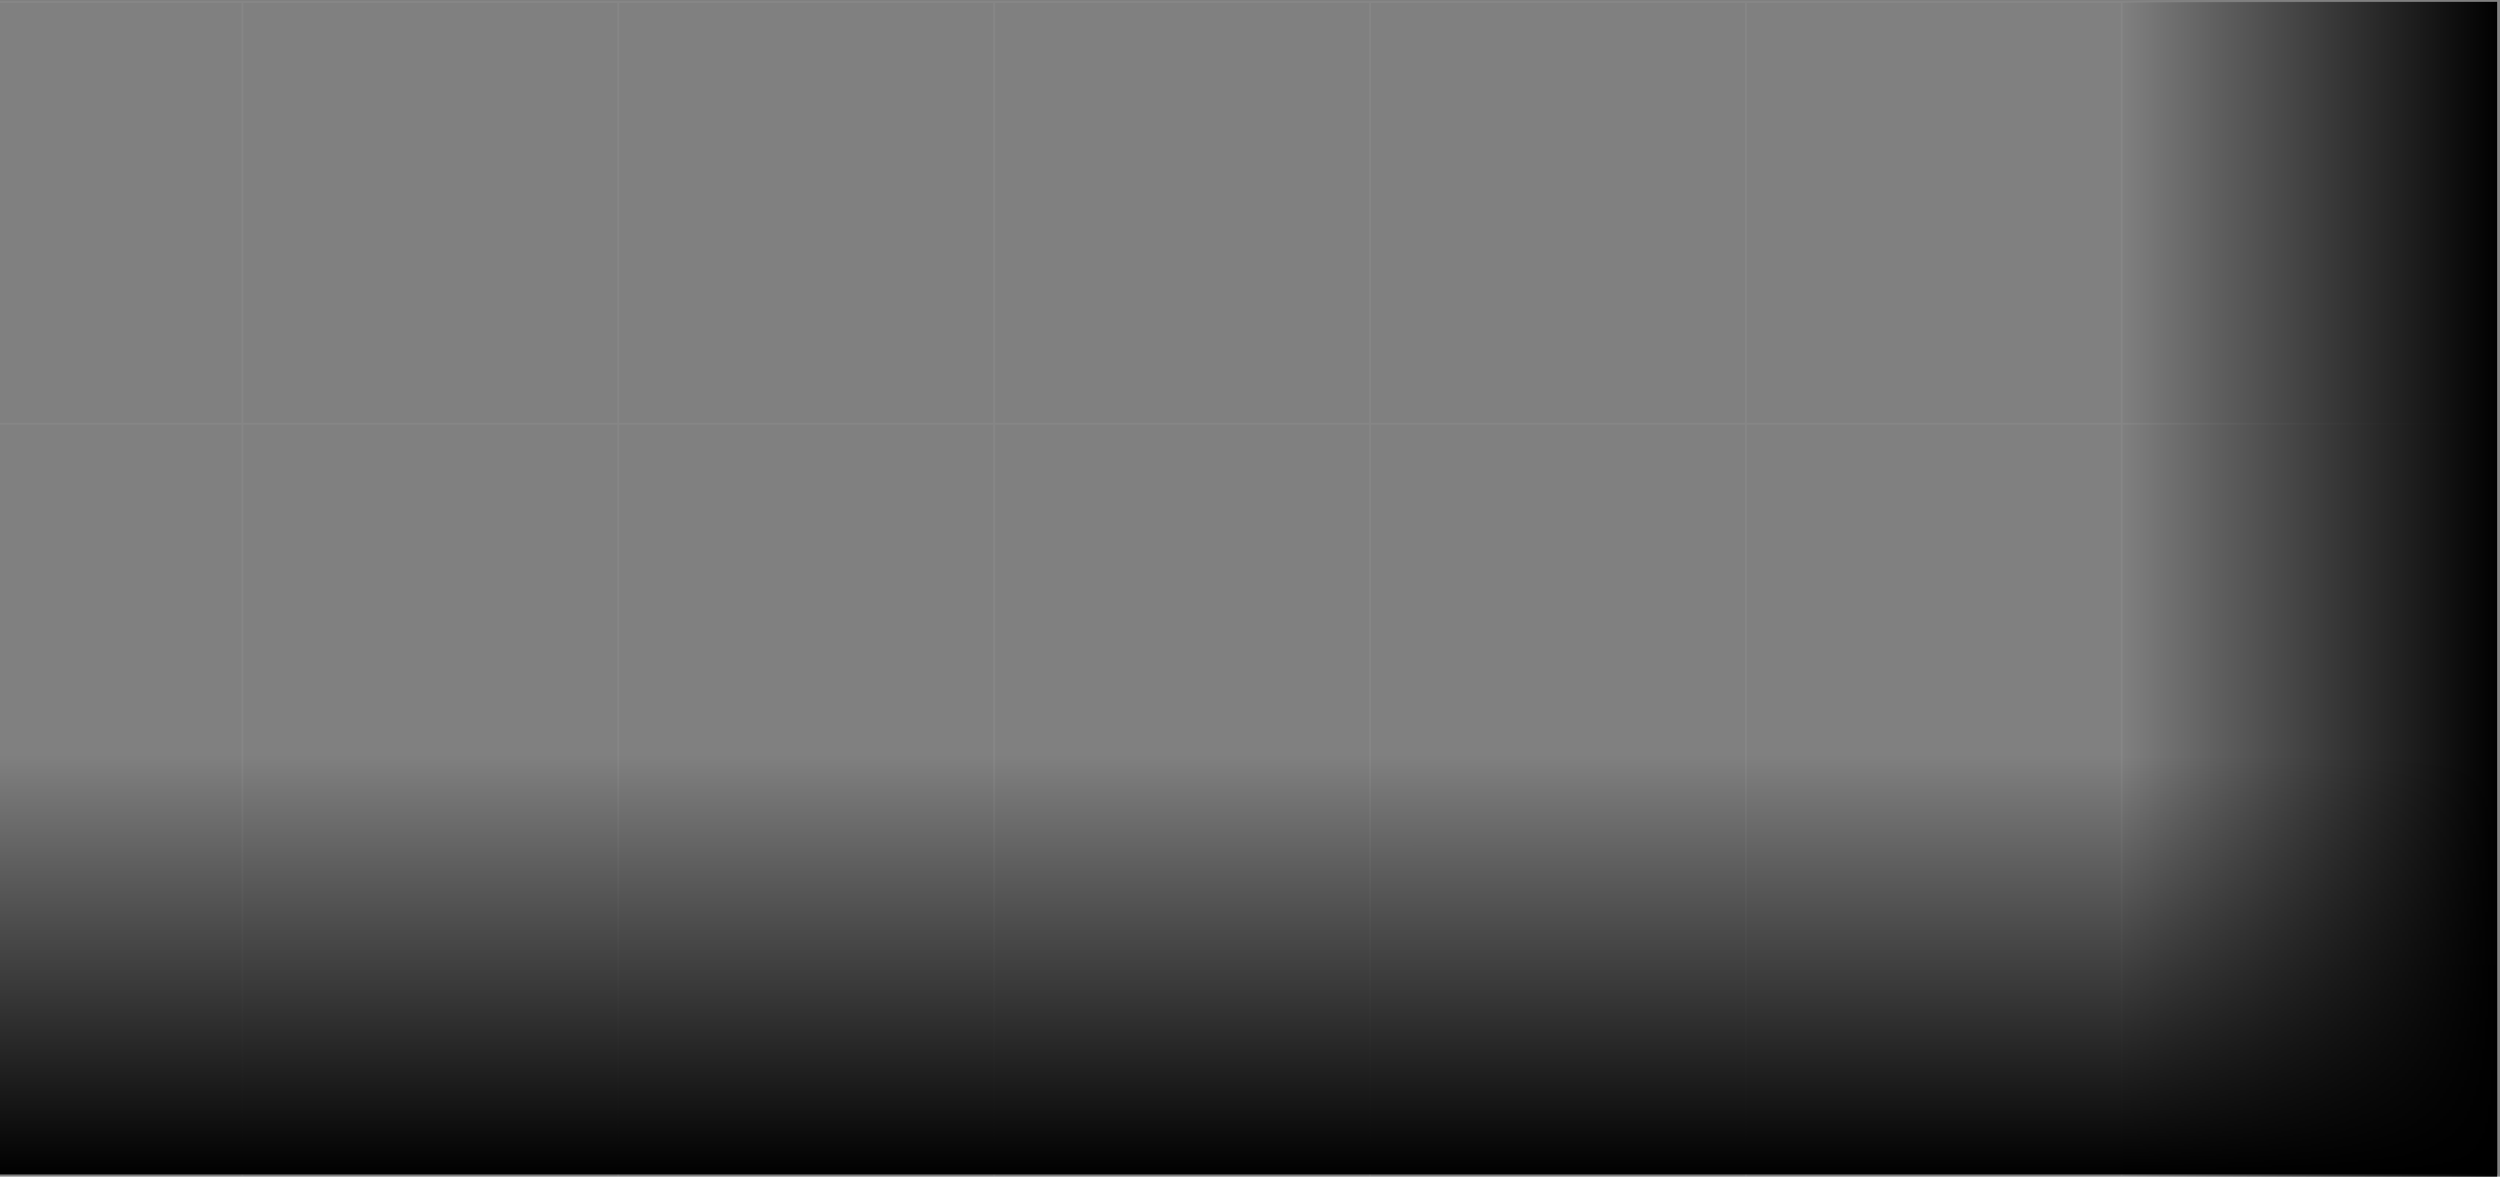 <svg width="1277" height="601" viewBox="0 0 1277 601" fill="none" xmlns="http://www.w3.org/2000/svg">
<rect x="0" y="0" width="1277" height="601" fill="#808080" stroke="none"/>
<g opacity="0.05">
<path d="M1083.81 1.017V1509.02" stroke="white"/>
<path d="M1275.81 1.017V1509.02" stroke="white"/>
<path d="M891.812 1.017V1509.02" stroke="white"/>
<path d="M699.812 1.017V1509.02" stroke="white"/>
<path d="M507.812 1.017V1509.02" stroke="white"/>
<path d="M315.812 1.017V1509.02" stroke="white"/>
<path d="M123.812 1.017V1509.02" stroke="white"/>
<path d="M1275.81 216.445L-644.188 216.445" stroke="white"/>
<path d="M1275.81 1.017L-644.188 1.017" stroke="white"/>
<path d="M-644.444 431.917H1275.56" stroke="url(#paint0_linear_1801_1491)"/>
</g>
<rect width="192" height="1000" transform="matrix(-1 0 0 1 1275.56 0.917)" fill="url(#paint1_linear_1801_1491)"/>
<rect width="1920" height="214" transform="matrix(1 0 0 -1 -644.444 599.917)" fill="url(#paint2_linear_1801_1491)"/>
<!-- <rect opacity="0.1" x="699.556" y="215.917" width="192" height="216" fill="url(#paint3_linear_1801_1491)"/>
<rect opacity="0.1" x="891.556" y="430.917" width="192" height="216" fill="url(#paint4_linear_1801_1491)"/>
<g filter="url(#filter0_d_1801_1491)">
<circle cx="2" cy="2" r="2" transform="matrix(0 1 1 0 698.056 430.417)" fill="#EE0000"/>
</g> -->
<defs>
<filter id="filter0_d_1801_1491" x="692.056" y="424.417" width="16" height="16" filterUnits="userSpaceOnUse" color-interpolation-filters="sRGB">
<feFlood flood-opacity="0" result="BackgroundImageFix"/>
<feColorMatrix in="SourceAlpha" type="matrix" values="0 0 0 0 0 0 0 0 0 0 0 0 0 0 0 0 0 0 127 0" result="hardAlpha"/>
<feOffset/>
<feGaussianBlur stdDeviation="3"/>
<feComposite in2="hardAlpha" operator="out"/>
<feColorMatrix type="matrix" values="0 0 0 0 1 0 0 0 0 0.269 0 0 0 0 0.269 0 0 0 1 0"/>
<feBlend mode="normal" in2="BackgroundImageFix" result="effect1_dropShadow_1801_1491"/>
<feBlend mode="normal" in="SourceGraphic" in2="effect1_dropShadow_1801_1491" result="shape"/>
</filter>
<linearGradient id="paint0_linear_1801_1491" x1="-644.444" y1="431.917" x2="1275.56" y2="431.917" gradientUnits="userSpaceOnUse">
<stop stop-color="white" stop-opacity="0"/>
<stop offset="0.533" stop-color="white" stop-opacity="0.2"/>
<stop offset="1" stop-color="white" stop-opacity="0"/>
</linearGradient>
<linearGradient id="paint1_linear_1801_1491" x1="0" y1="500" x2="192" y2="500" gradientUnits="userSpaceOnUse">
<stop/>
<stop offset="1" stop-opacity="0"/>
</linearGradient>
<linearGradient id="paint2_linear_1801_1491" x1="960" y1="0" x2="960" y2="214" gradientUnits="userSpaceOnUse">
<stop/>
<stop offset="1" stop-opacity="0"/>
</linearGradient>
<linearGradient id="paint3_linear_1801_1491" x1="795.556" y1="215.917" x2="795.556" y2="431.917" gradientUnits="userSpaceOnUse">
<stop stop-color="#EE0000" stop-opacity="0"/>
<stop offset="1" stop-color="#EE0000" stop-opacity="0.5"/>
</linearGradient>
<linearGradient id="paint4_linear_1801_1491" x1="987.556" y1="430.917" x2="987.556" y2="646.917" gradientUnits="userSpaceOnUse">
<stop stop-color="#EE0000" stop-opacity="0"/>
<stop offset="1" stop-color="#EE0000" stop-opacity="0.5"/>
</linearGradient>
</defs>
</svg>
